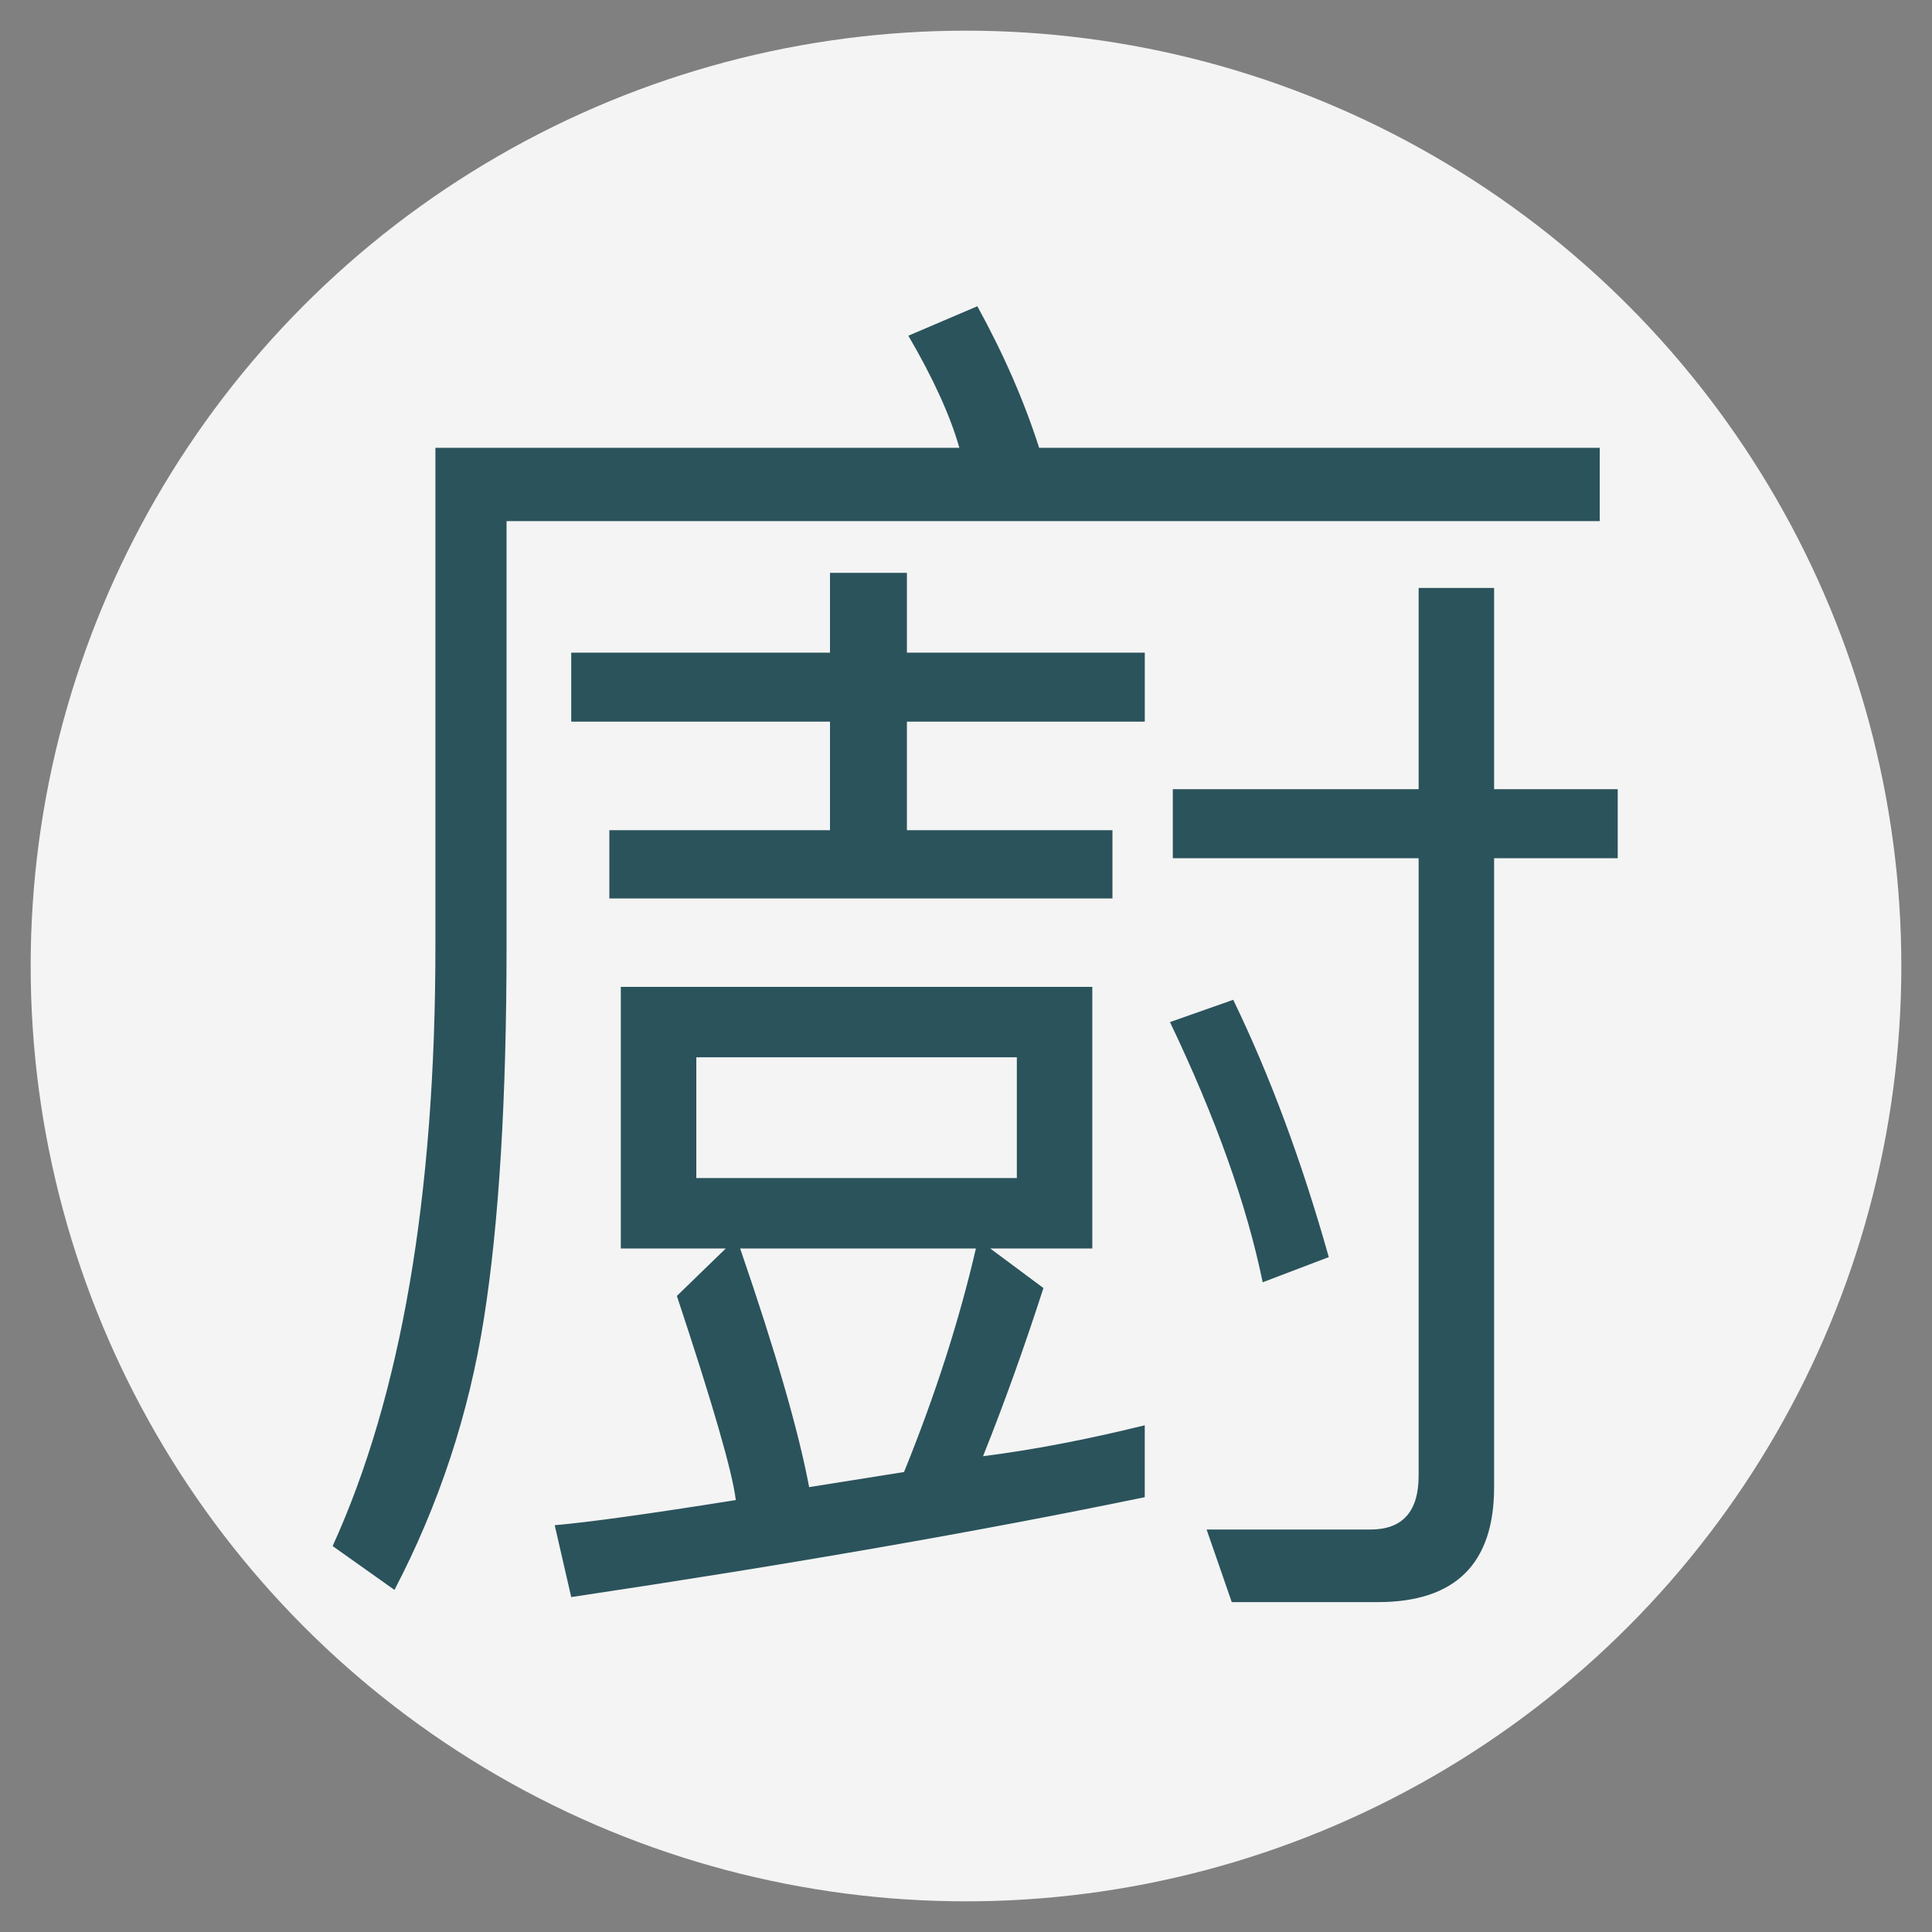 <?xml version="1.0" encoding="utf-8"?>
<!-- Generator: Adobe Illustrator 16.0.0, SVG Export Plug-In . SVG Version: 6.00 Build 0)  -->
<!DOCTYPE svg PUBLIC "-//W3C//DTD SVG 1.1//EN" "http://www.w3.org/Graphics/SVG/1.1/DTD/svg11.dtd">
<svg version="1.1" xmlns="http://www.w3.org/2000/svg" xmlns:xlink="http://www.w3.org/1999/xlink" x="0px" y="0px" width="63px"
	 height="63px" viewBox="0 0 63 63" enable-background="new 0 0 63 63" xml:space="preserve">
<rect x="0" y="0" width="63" height="63" fill="#808080" stroke="none"/>
<g id="圖層_2">
	<g id="橢圓_4_2_">
		<g>
			<circle fill="#F4F4F4" cx="31.5" cy="31.5" r="30.5"/>
		</g>
	</g>
</g>
<g id="圖層_5">
	<g>
		<path fill="#2B535C" d="M52.166,16.993H16.518v13.828c0,5-0.246,9.059-0.738,12.176s-1.465,6.066-2.917,8.848l-2.016-1.43
			c2.234-4.906,3.351-11.422,3.351-19.547V14.603h17.086c-0.297-1.047-0.852-2.266-1.664-3.656l2.25-0.961
			c0.859,1.563,1.531,3.102,2.015,4.617h18.281V16.993z M37.33,48.821c-5.359,1.109-11.593,2.195-18.703,3.258l-0.539-2.344
			c1.094-0.094,3.063-0.367,5.906-0.82c-0.109-0.906-0.75-3.125-1.922-6.656l1.594-1.547h-3.422v-8.531h15.375v8.531h-3.328
			l1.734,1.289c-0.625,1.938-1.281,3.766-1.969,5.484c1.609-0.203,3.367-0.539,5.273-1.008V48.821z M37.33,23.532h-7.757v3.539
			h6.703v2.227H19.87v-2.227h7.195v-3.539h-8.438v-2.25h8.438v-2.602h2.508v2.602h7.757V23.532z M33.158,38.415v-3.938H22.706v3.938
			H33.158z M31.823,40.712h-7.688c1.156,3.359,1.906,5.953,2.25,7.781l3.094-0.492C30.495,45.501,31.276,43.071,31.823,40.712z
			 M43.33,40.993l-2.156,0.82c-0.516-2.516-1.523-5.344-3.023-8.484l2.063-0.727C41.416,35.087,42.455,37.884,43.33,40.993z
			 M52.752,27.985h-4.031v20.508c0,2.5-1.266,3.75-3.797,3.75h-4.758l-0.82-2.367h5.344c1.047,0,1.57-0.586,1.57-1.758V27.985
			h-8.016v-2.25h8.016v-6.563h2.461v6.563h4.031V27.985z"/>
	</g>
</g>
</svg>
